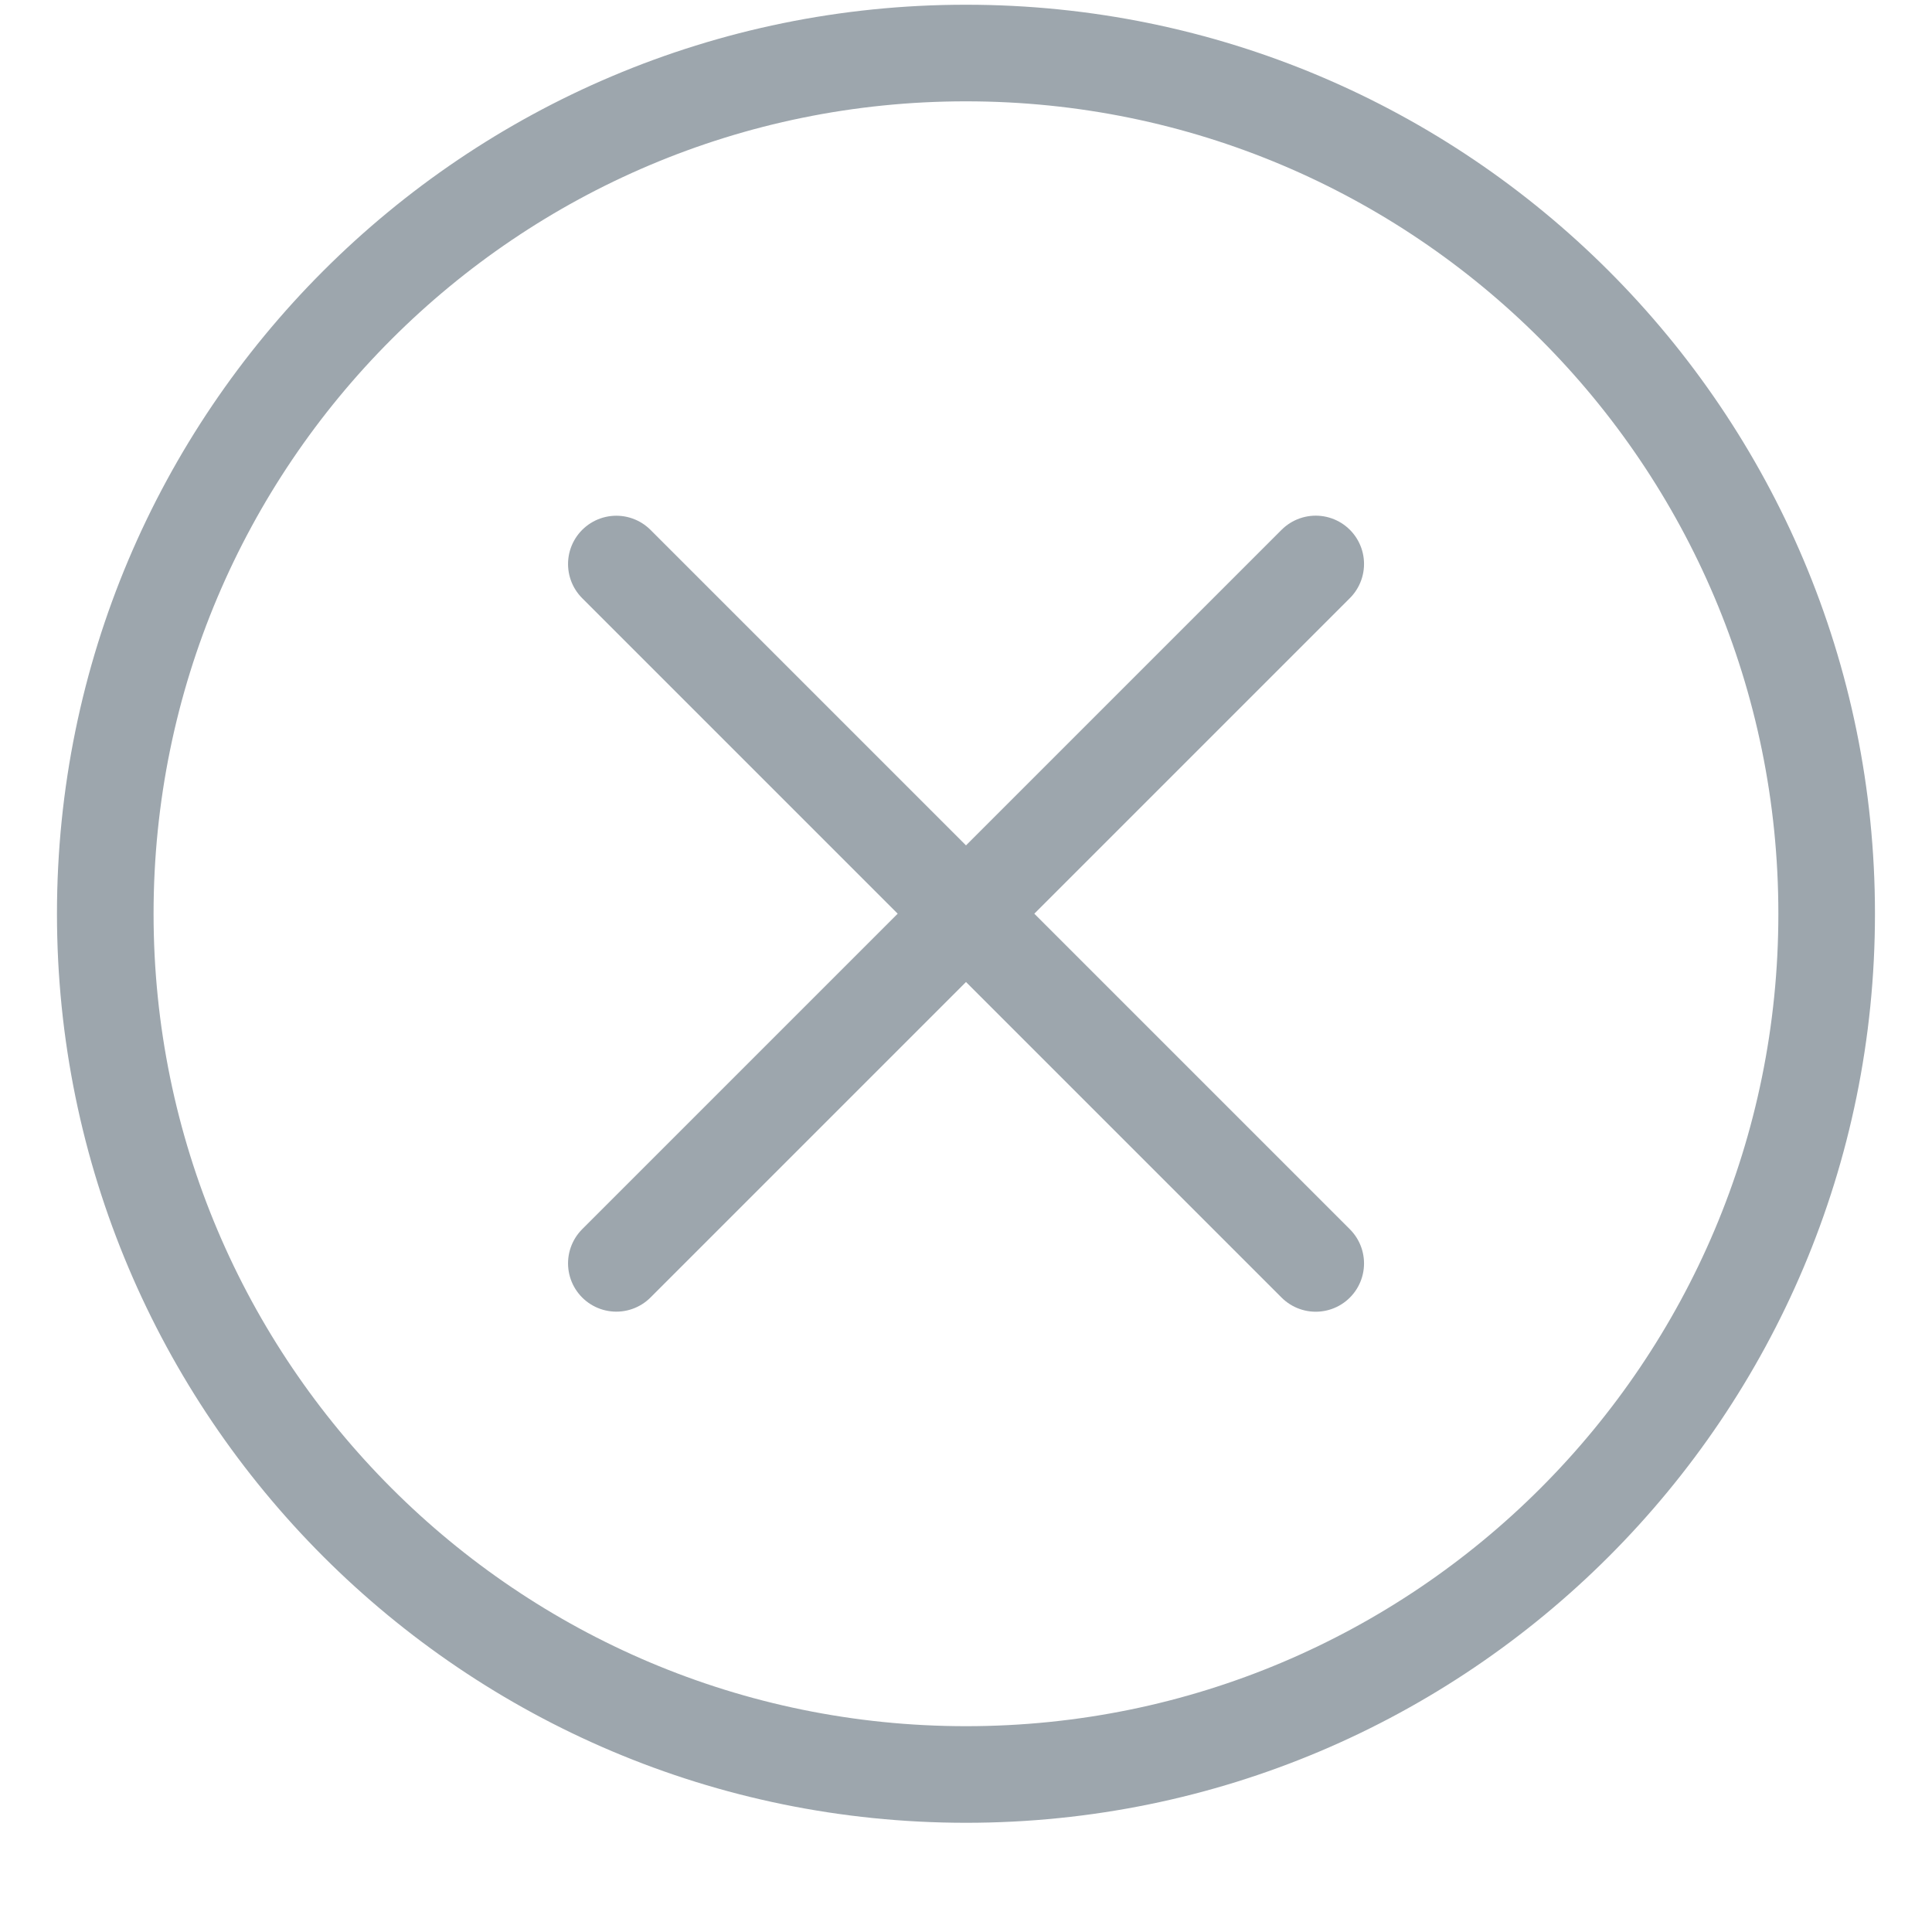 <?xml version="1.0" encoding="UTF-8" standalone="no"?>
<svg width="20px" height="20px" viewBox="0 0 20 20" version="1.1" xmlns="http://www.w3.org/2000/svg" xmlns:xlink="http://www.w3.org/1999/xlink">
    <title>Close</title>
    <desc>Created with Sketch.</desc>
    <g id="Page-1" stroke="none" stroke-width="1" fill="none" fill-rule="evenodd" stroke-linecap="round" stroke-linejoin="round">
        <g id="Close" transform="translate(-875, -19)" stroke="#9da6ad">
            <g id="CloseHead">
                <g id="CloseCancel" transform="translate(870, 15)">
                    <path d="M20.211,20.211 C16.731,23.69 11.09,23.69 7.61,20.211 C4.13,16.731 4.13,11.089 7.61,7.61 C11.09,4.13 16.731,4.13 20.21,7.61 C23.691,11.089 23.691,16.731 20.211,20.211 L20.211,20.211 Z M13.91,8.79 L13.91,19.029 L13.91,8.79 Z M8.791,13.91 L19.03,13.91 L8.791,13.91 Z" id="Close" transform="translate(15, 15) rotate(-315) translate(-15, -15) "></path>
                </g>
            </g>
        </g>
    </g>
</svg>
